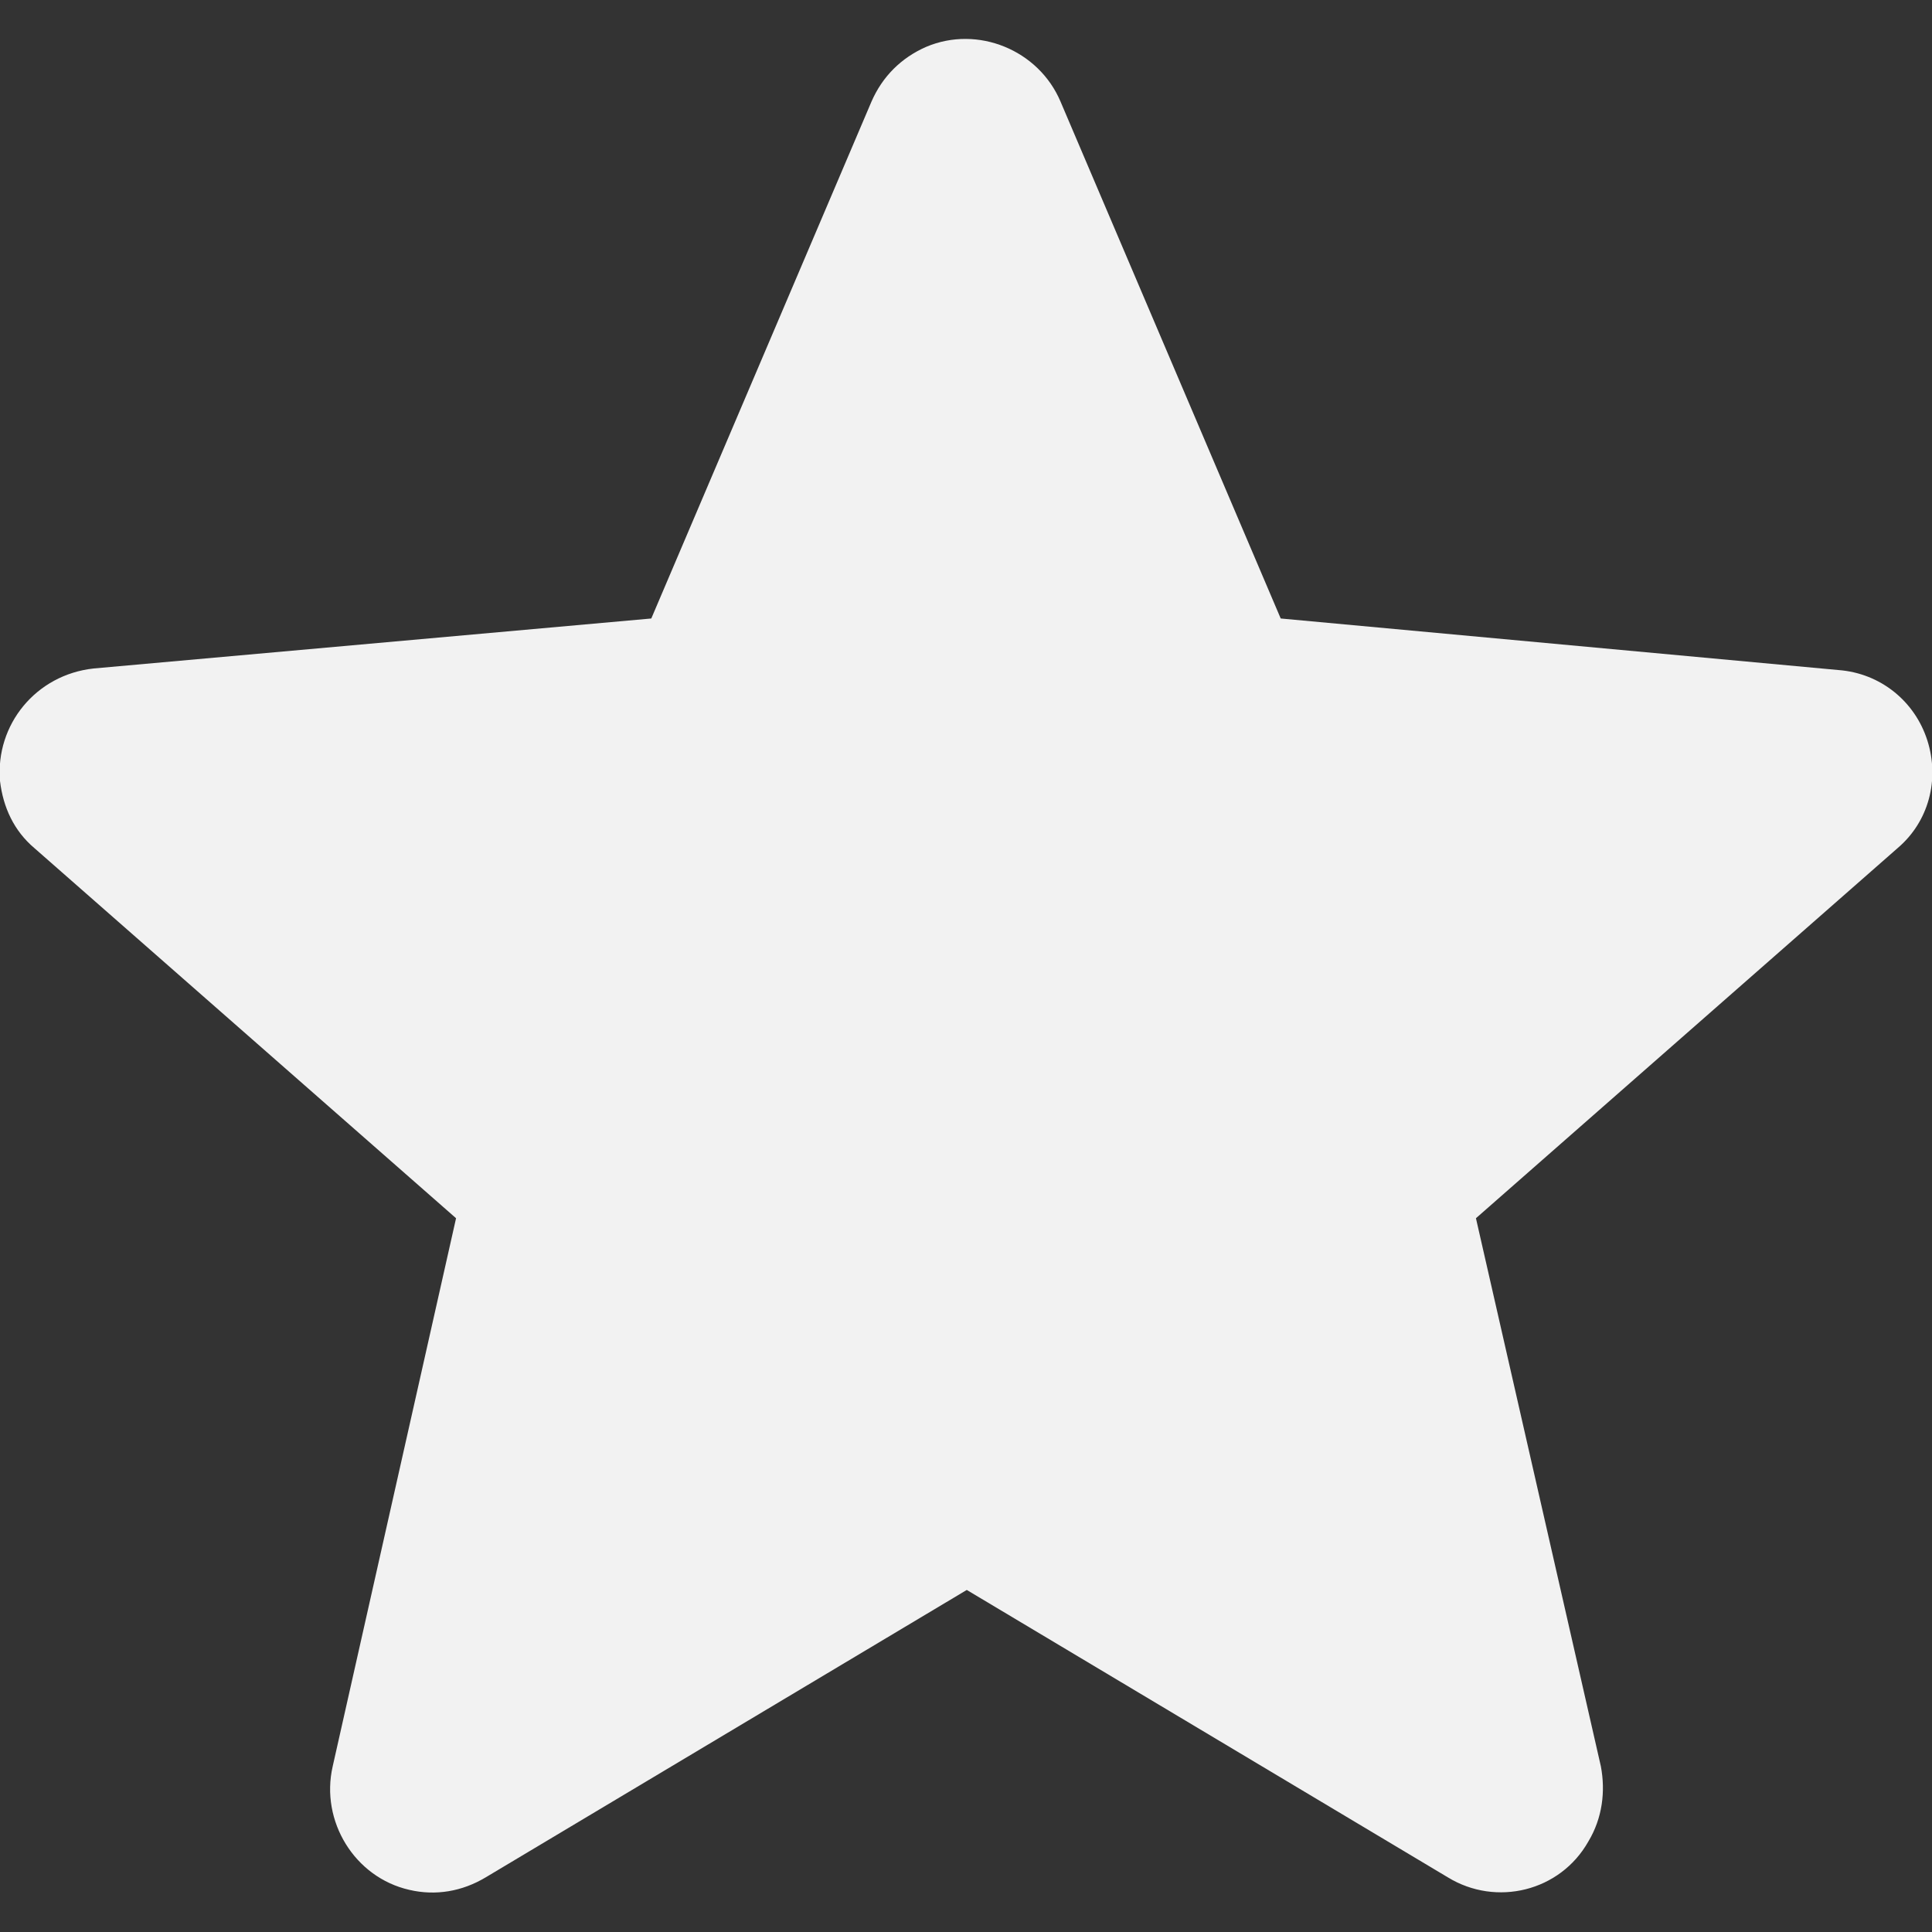 <?xml version="1.0" encoding="utf-8"?>
<!-- Generator: Adobe Illustrator 25.4.1, SVG Export Plug-In . SVG Version: 6.00 Build 0)  -->
<svg version="1.1" id="Layer_1" xmlns="http://www.w3.org/2000/svg" xmlns:xlink="http://www.w3.org/1999/xlink" x="0px" y="0px"
	 width="123.7px" height="123.7px" viewBox="0 0 123.7 123.7" style="enable-background:new 0 0 123.7 123.7;" xml:space="preserve"
	>
<rect x="0" y="0" width="123.7" height="123.7" fill="#333333" stroke="none"/>
<style type="text/css">
	.st0{fill-rule:evenodd;clip-rule:evenodd;fill:#F2F2F2;}
</style>
<path id="rating_star_gray" class="st0" d="M123.4,47.4c-0.8-2.5-3-4.3-5.7-4.5L82,39.6L67.9,6.5c-1.4-3.3-5.3-4.9-8.6-3.5
	c-1.6,0.7-2.8,1.9-3.5,3.5L41.7,39.6L6,42.8C2.3,43.2-0.3,46.4,0,50c0.2,1.7,0.9,3.2,2.2,4.3l27,23.7l-7.9,35.1
	c-0.8,3.5,1.4,7.1,4.9,7.9c1.7,0.4,3.4,0.1,4.9-0.8l30.8-18.4l30.8,18.4c3.1,1.9,7.2,0.9,9-2.3c0.9-1.5,1.1-3.2,0.8-4.8l-8-35.1
	l27-23.7C123.5,52.6,124.2,49.9,123.4,47.4L123.4,47.4L123.4,47.4z"/>
</svg>
